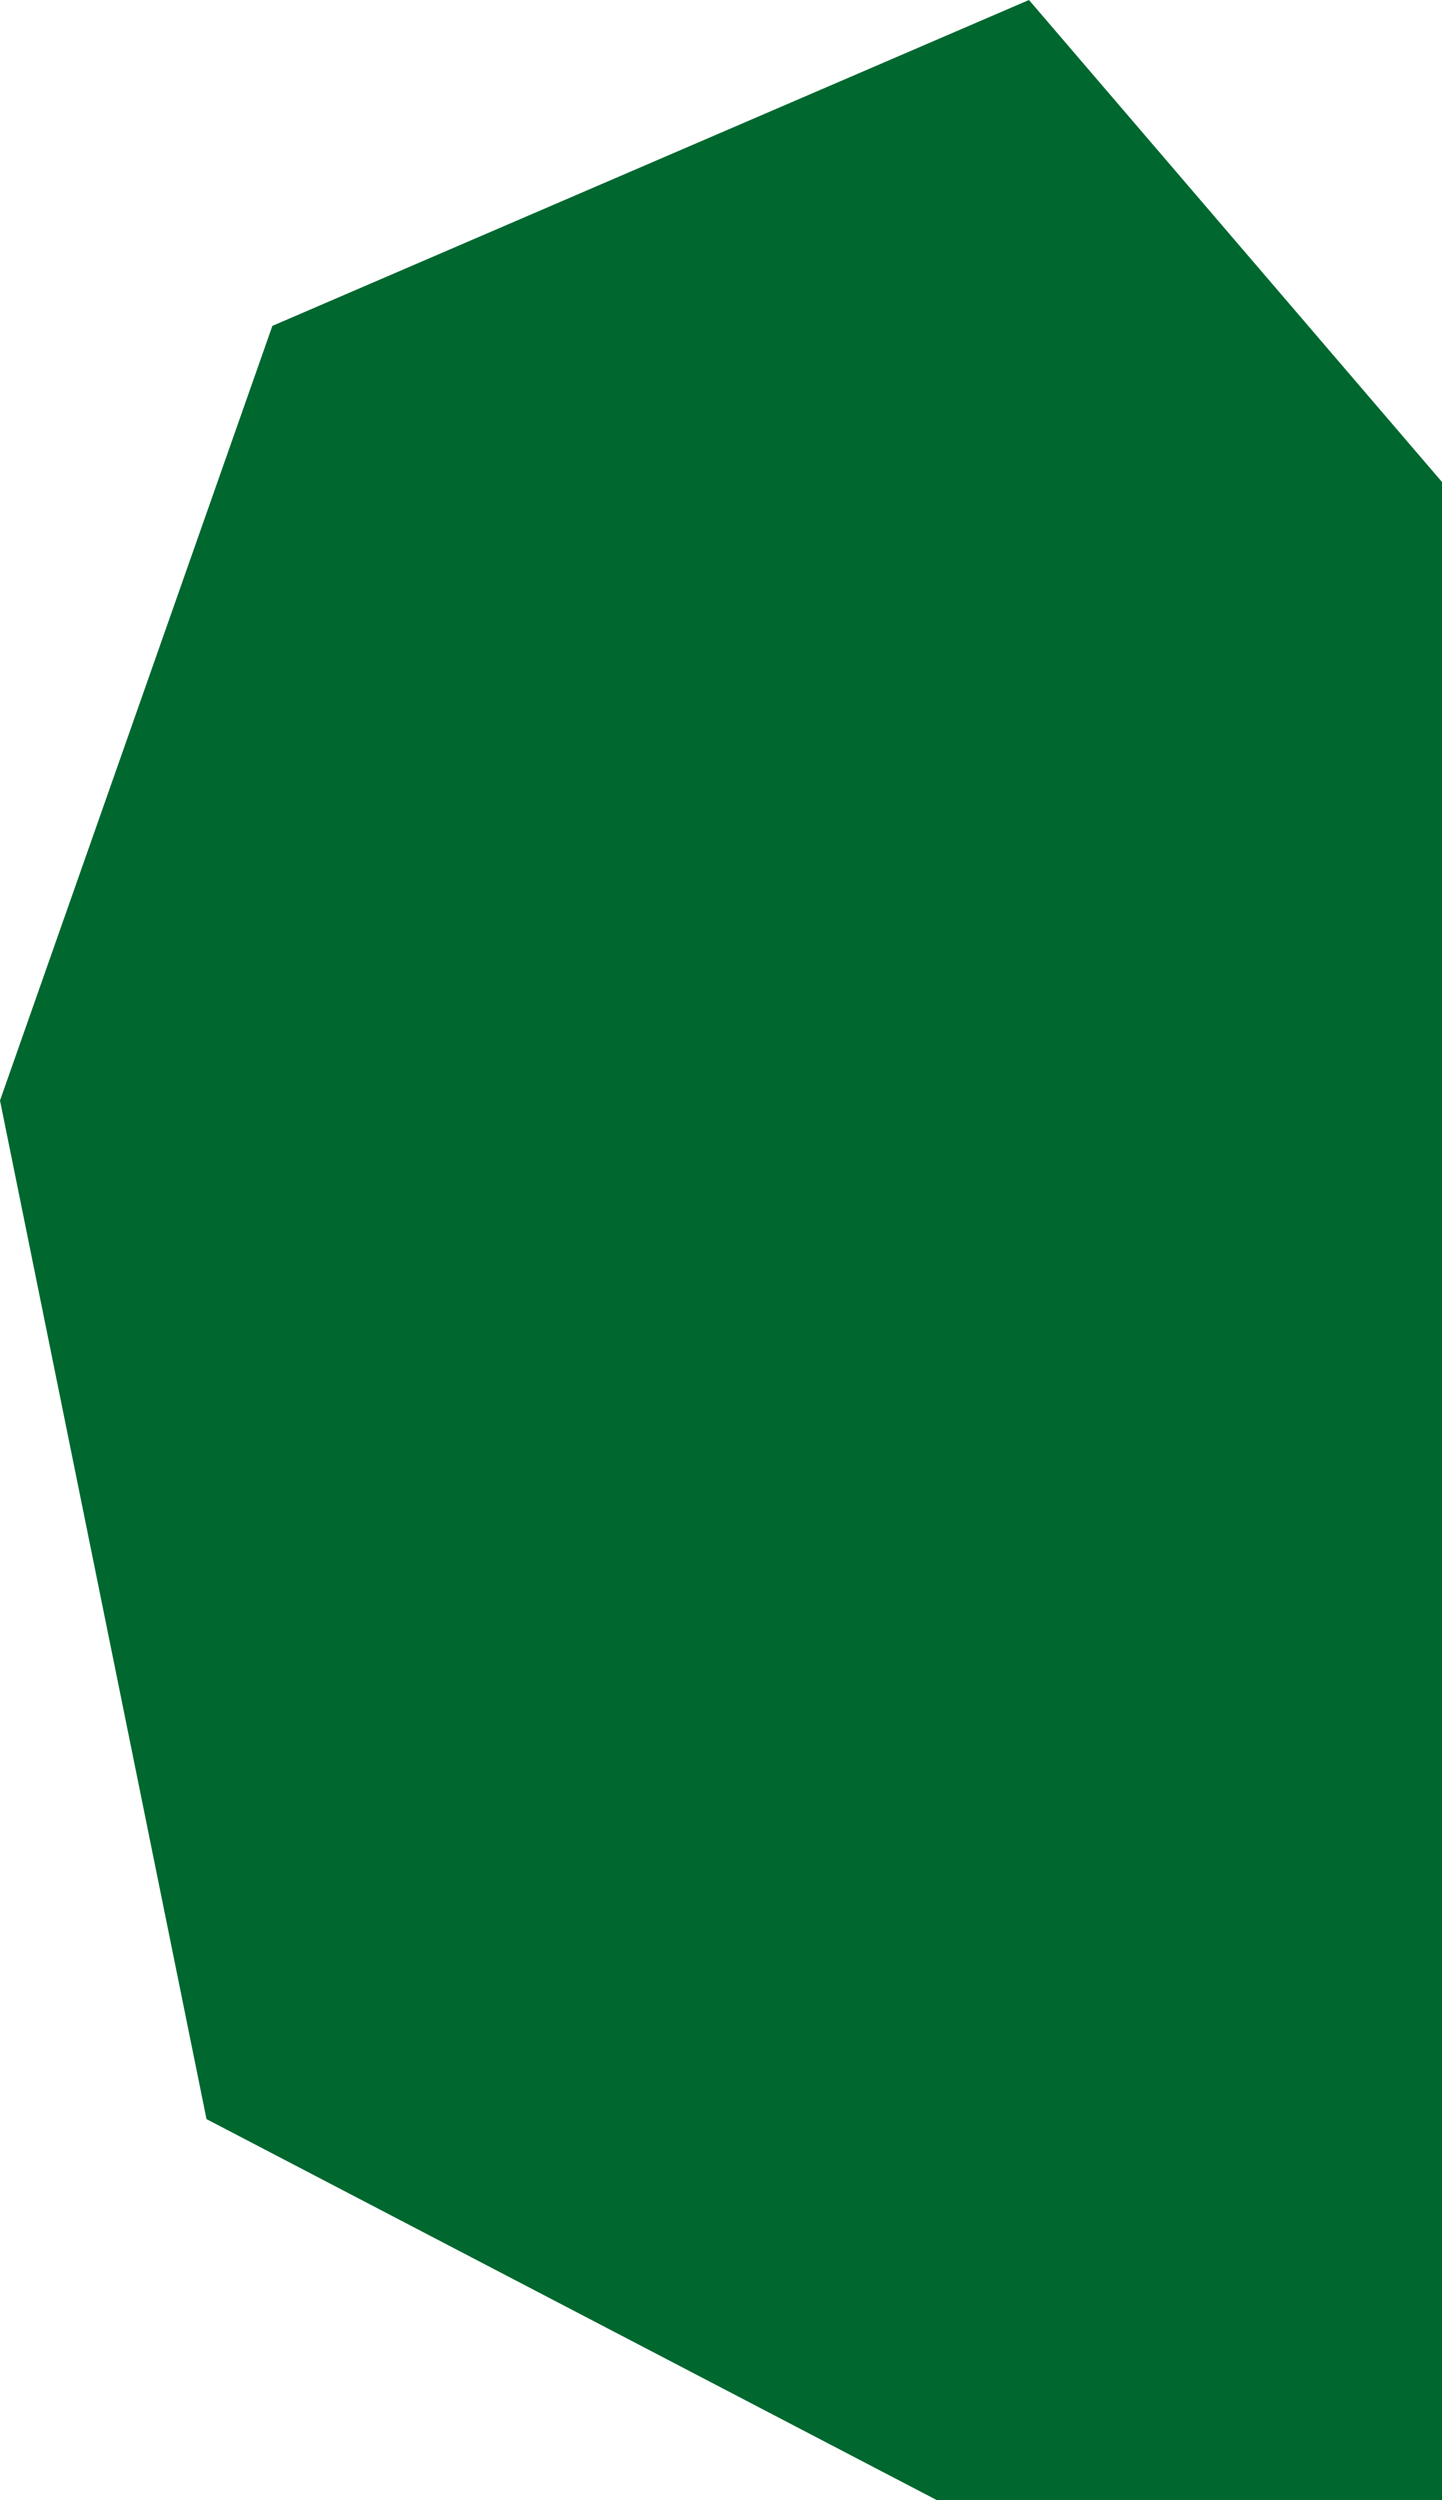 <svg width="405" height="702" viewBox="0 0 405 702" fill="none" xmlns="http://www.w3.org/2000/svg">
<g clip-path="url(#clip0_5213_2)">
<path d="M289 0L76.5 91.5L0 309L58 595L406 776.5V136.5L289 0Z" fill="#00672E"/>
</g>
<defs>
<clipPath id="clip0_5213_2">
<rect width="406" height="702" fill="white"/>
</clipPath>
</defs>
</svg>
